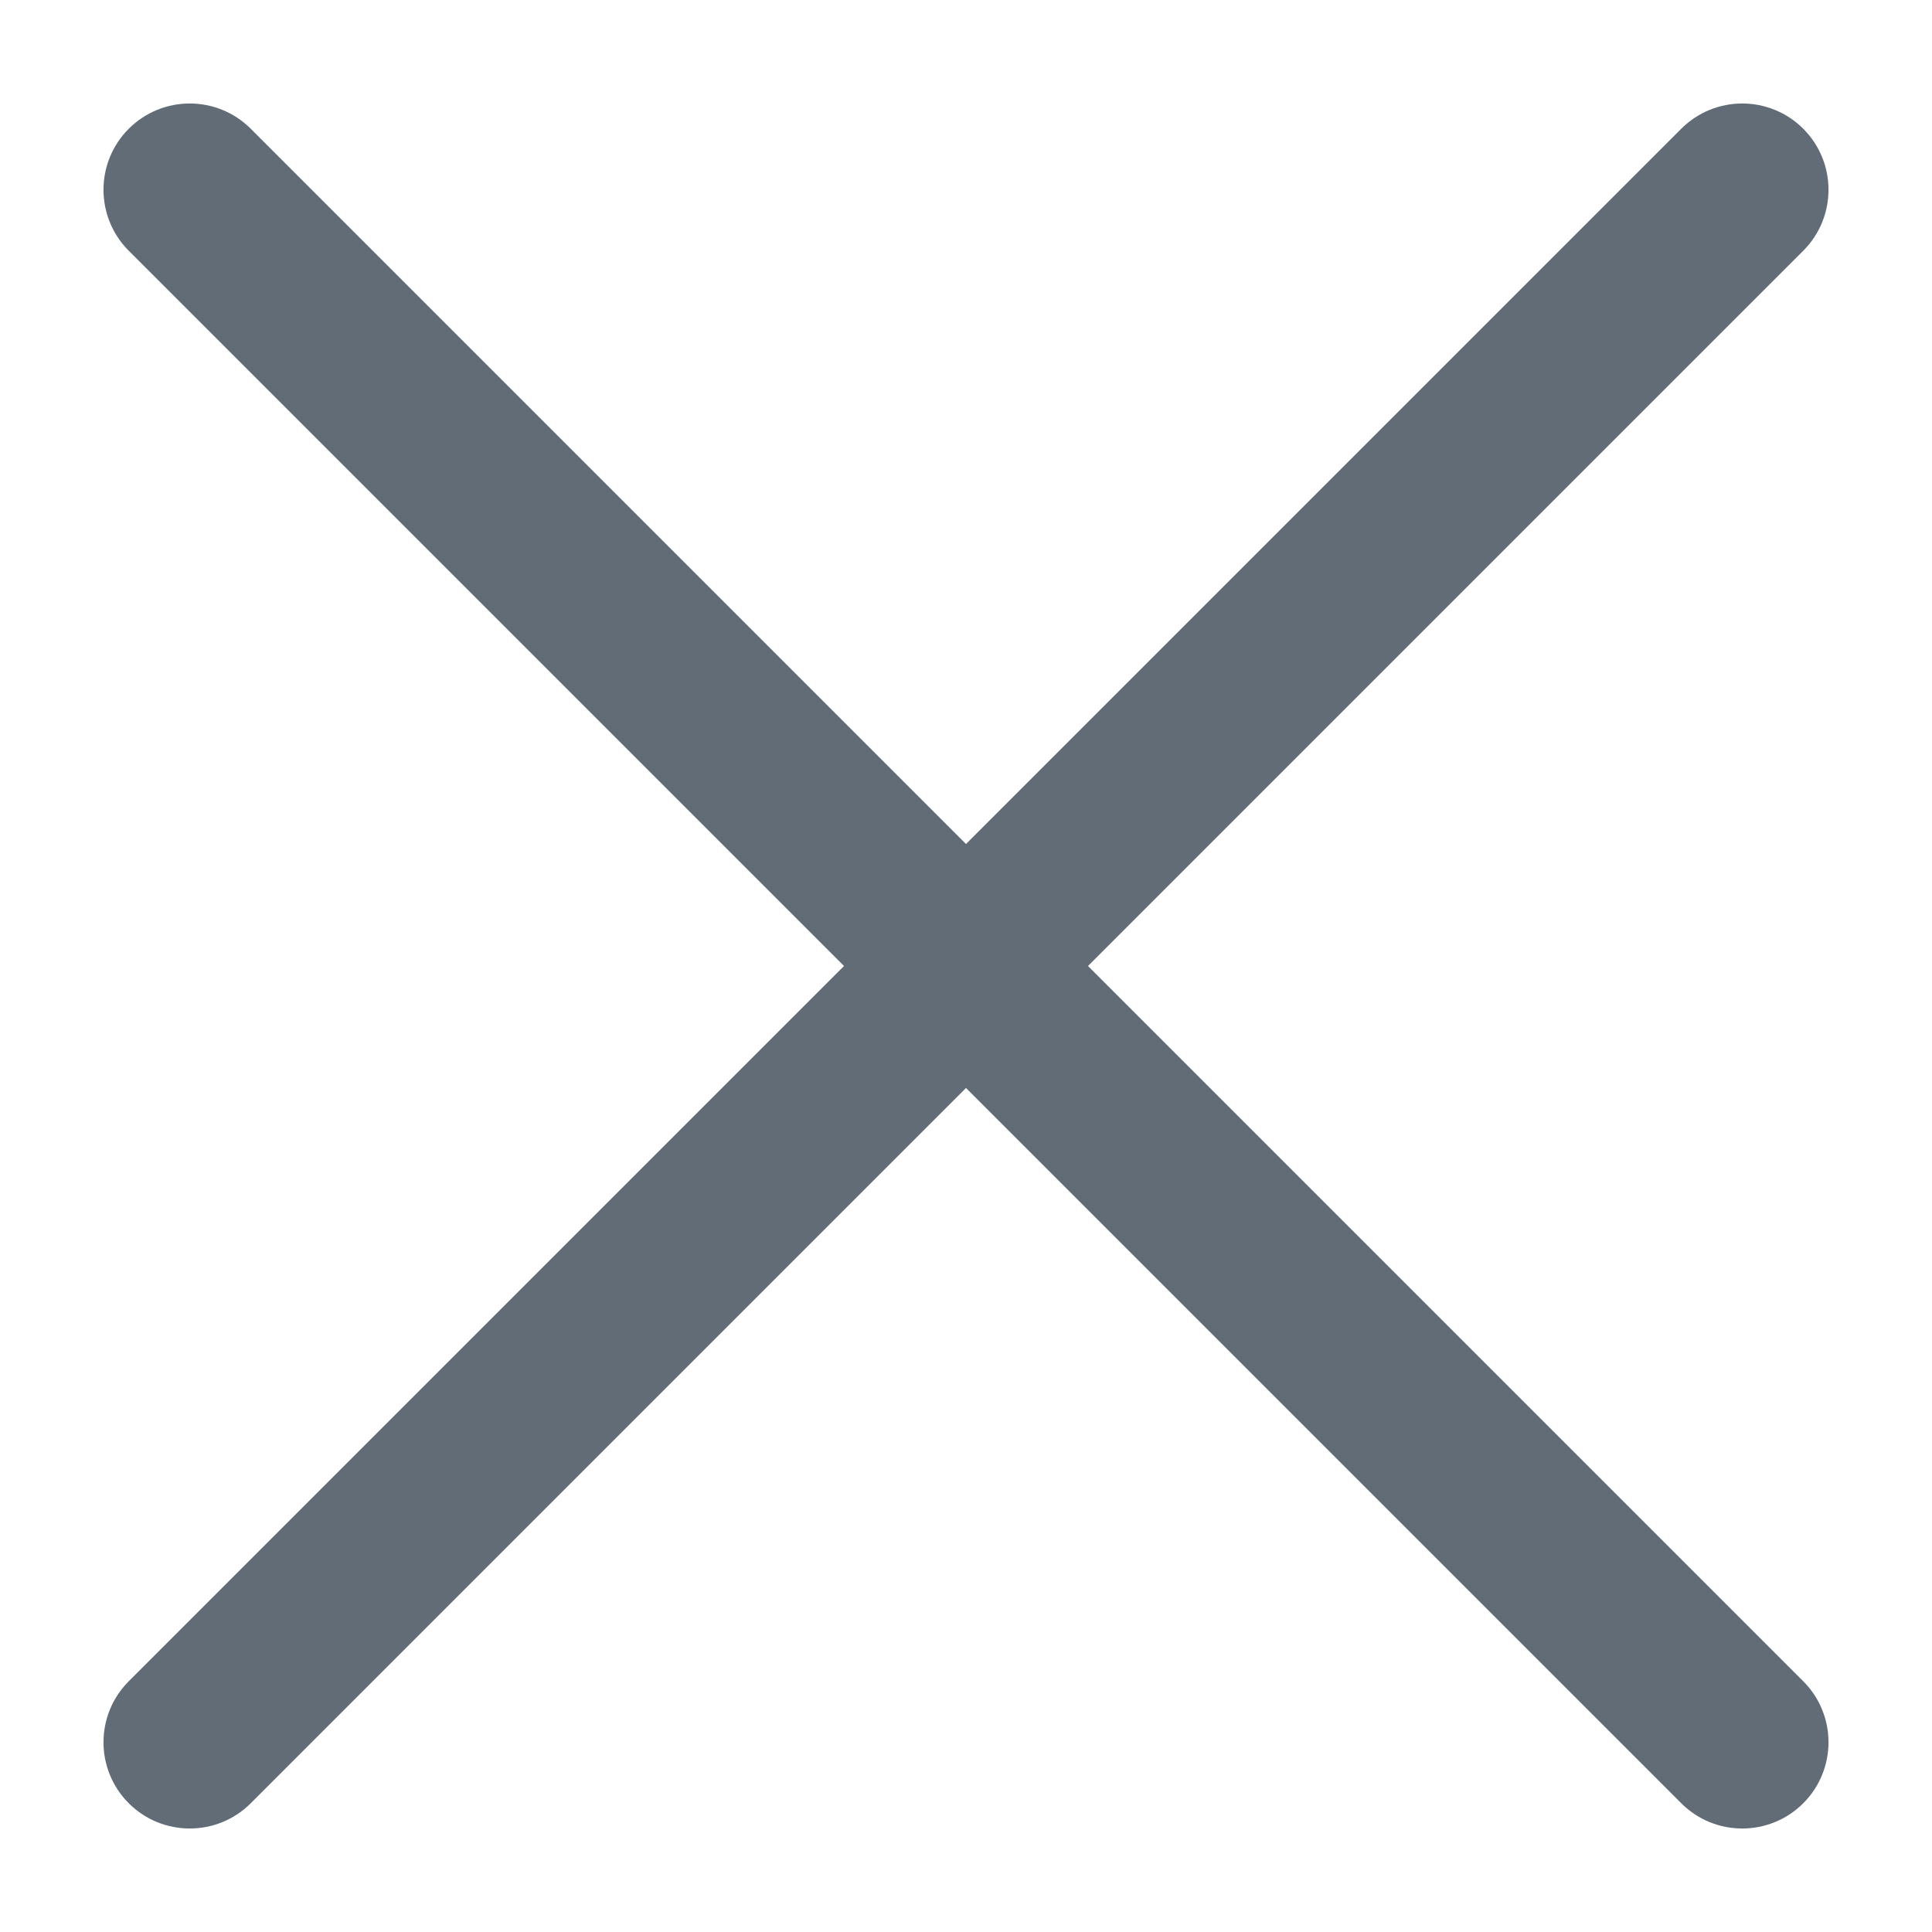<svg width="14" height="14" viewBox="0 0 14 14" fill="none" xmlns="http://www.w3.org/2000/svg">
<path fill-rule="evenodd" clip-rule="evenodd" d="M13.067 0.933C13.311 1.177 13.311 1.573 13.067 1.817L1.817 13.067C1.573 13.311 1.177 13.311 0.933 13.067C0.689 12.823 0.689 12.427 0.933 12.183L12.183 0.933C12.427 0.689 12.823 0.689 13.067 0.933Z" fill="#616C76"/>
<path fill-rule="evenodd" clip-rule="evenodd" d="M0.933 0.933C1.177 0.689 1.573 0.689 1.817 0.933L13.067 12.183C13.311 12.427 13.311 12.823 13.067 13.067C12.823 13.311 12.427 13.311 12.183 13.067L0.933 1.817C0.689 1.573 0.689 1.177 0.933 0.933Z" fill="#616C76"/>
</svg>
